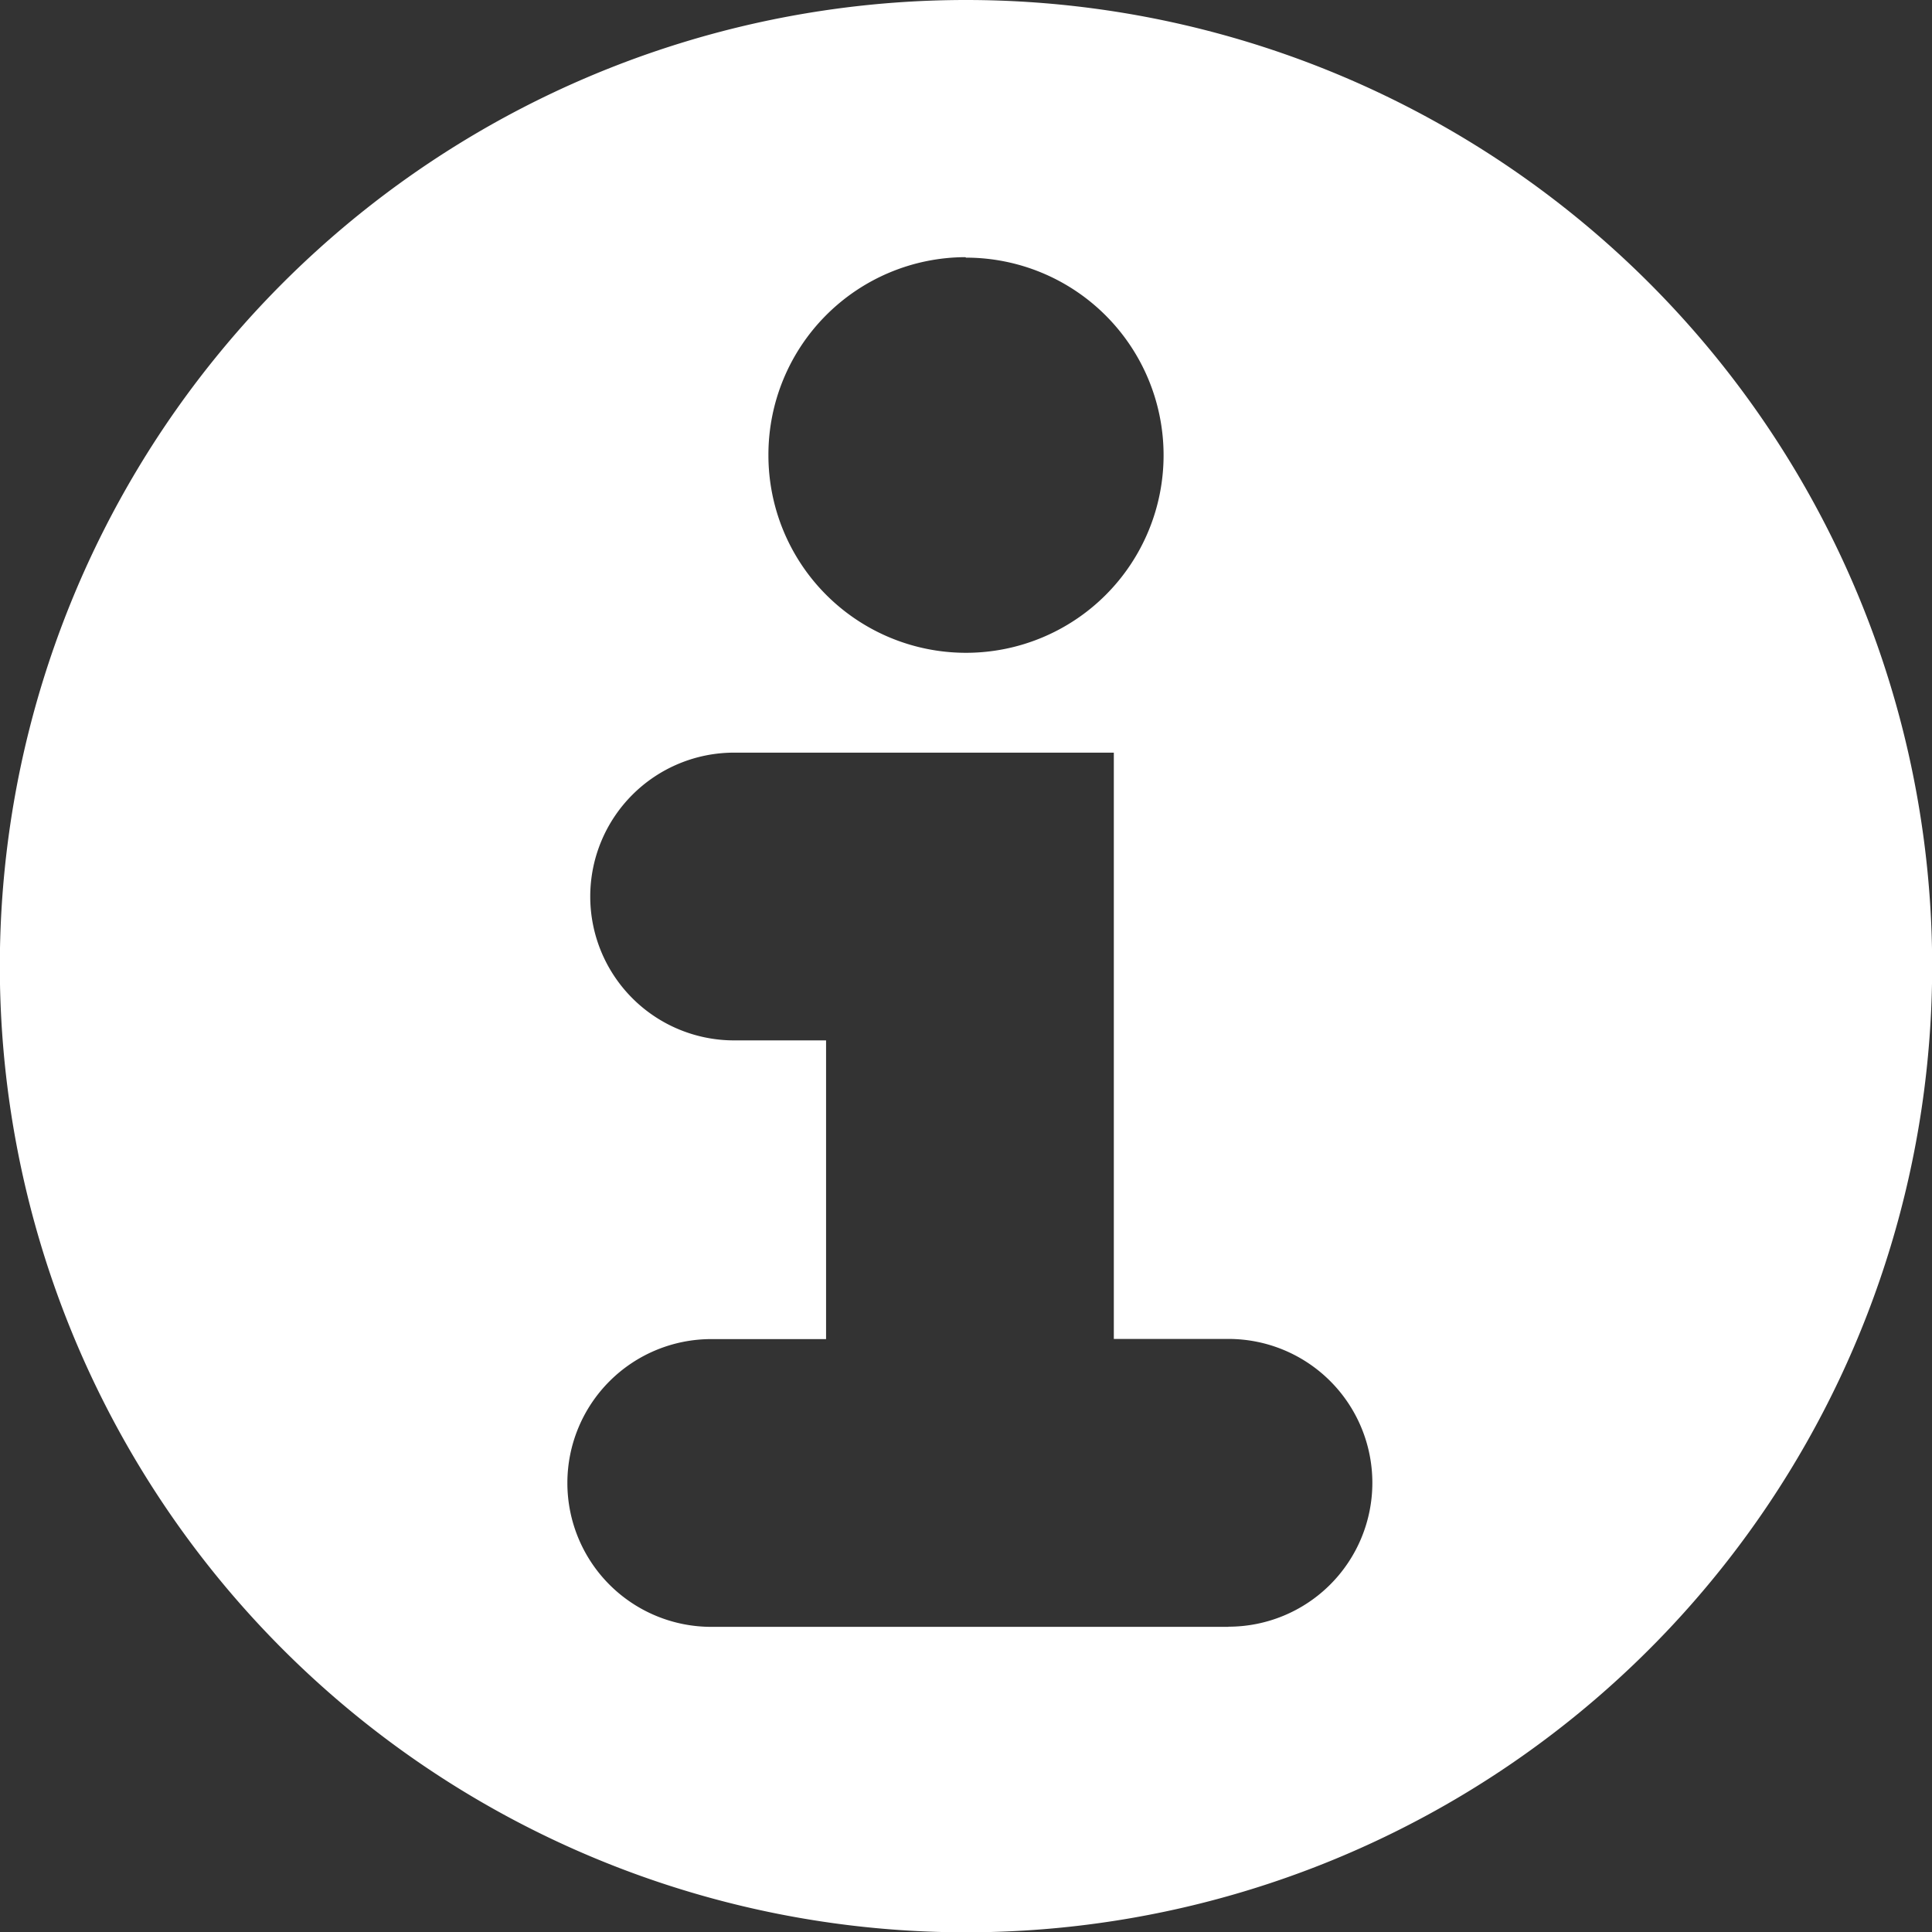 <svg xmlns="http://www.w3.org/2000/svg" width="11.998" height="11.998" viewBox="0 0 11.998 11.998">
  <rect x="0" y="0" width="11.998" height="11.998" fill="#333333" stroke="none"/>
  <path id="Pfad_296" data-name="Pfad 296" d="M422.37,231.629a6,6,0,1,0,6,6A6,6,0,0,0,422.37,231.629Zm0,1.6a1.227,1.227,0,1,1-1.227,1.227A1.227,1.227,0,0,1,422.366,233.226ZM424,241.732h-3.212a.893.893,0,0,1,0-1.787h.713v-1.855h-.571a.893.893,0,1,1,0-1.787h2.358v3.641H424a.893.893,0,1,1,0,1.787Z" transform="translate(-416.371 -231.629)" fill="#fff"/>
</svg>
